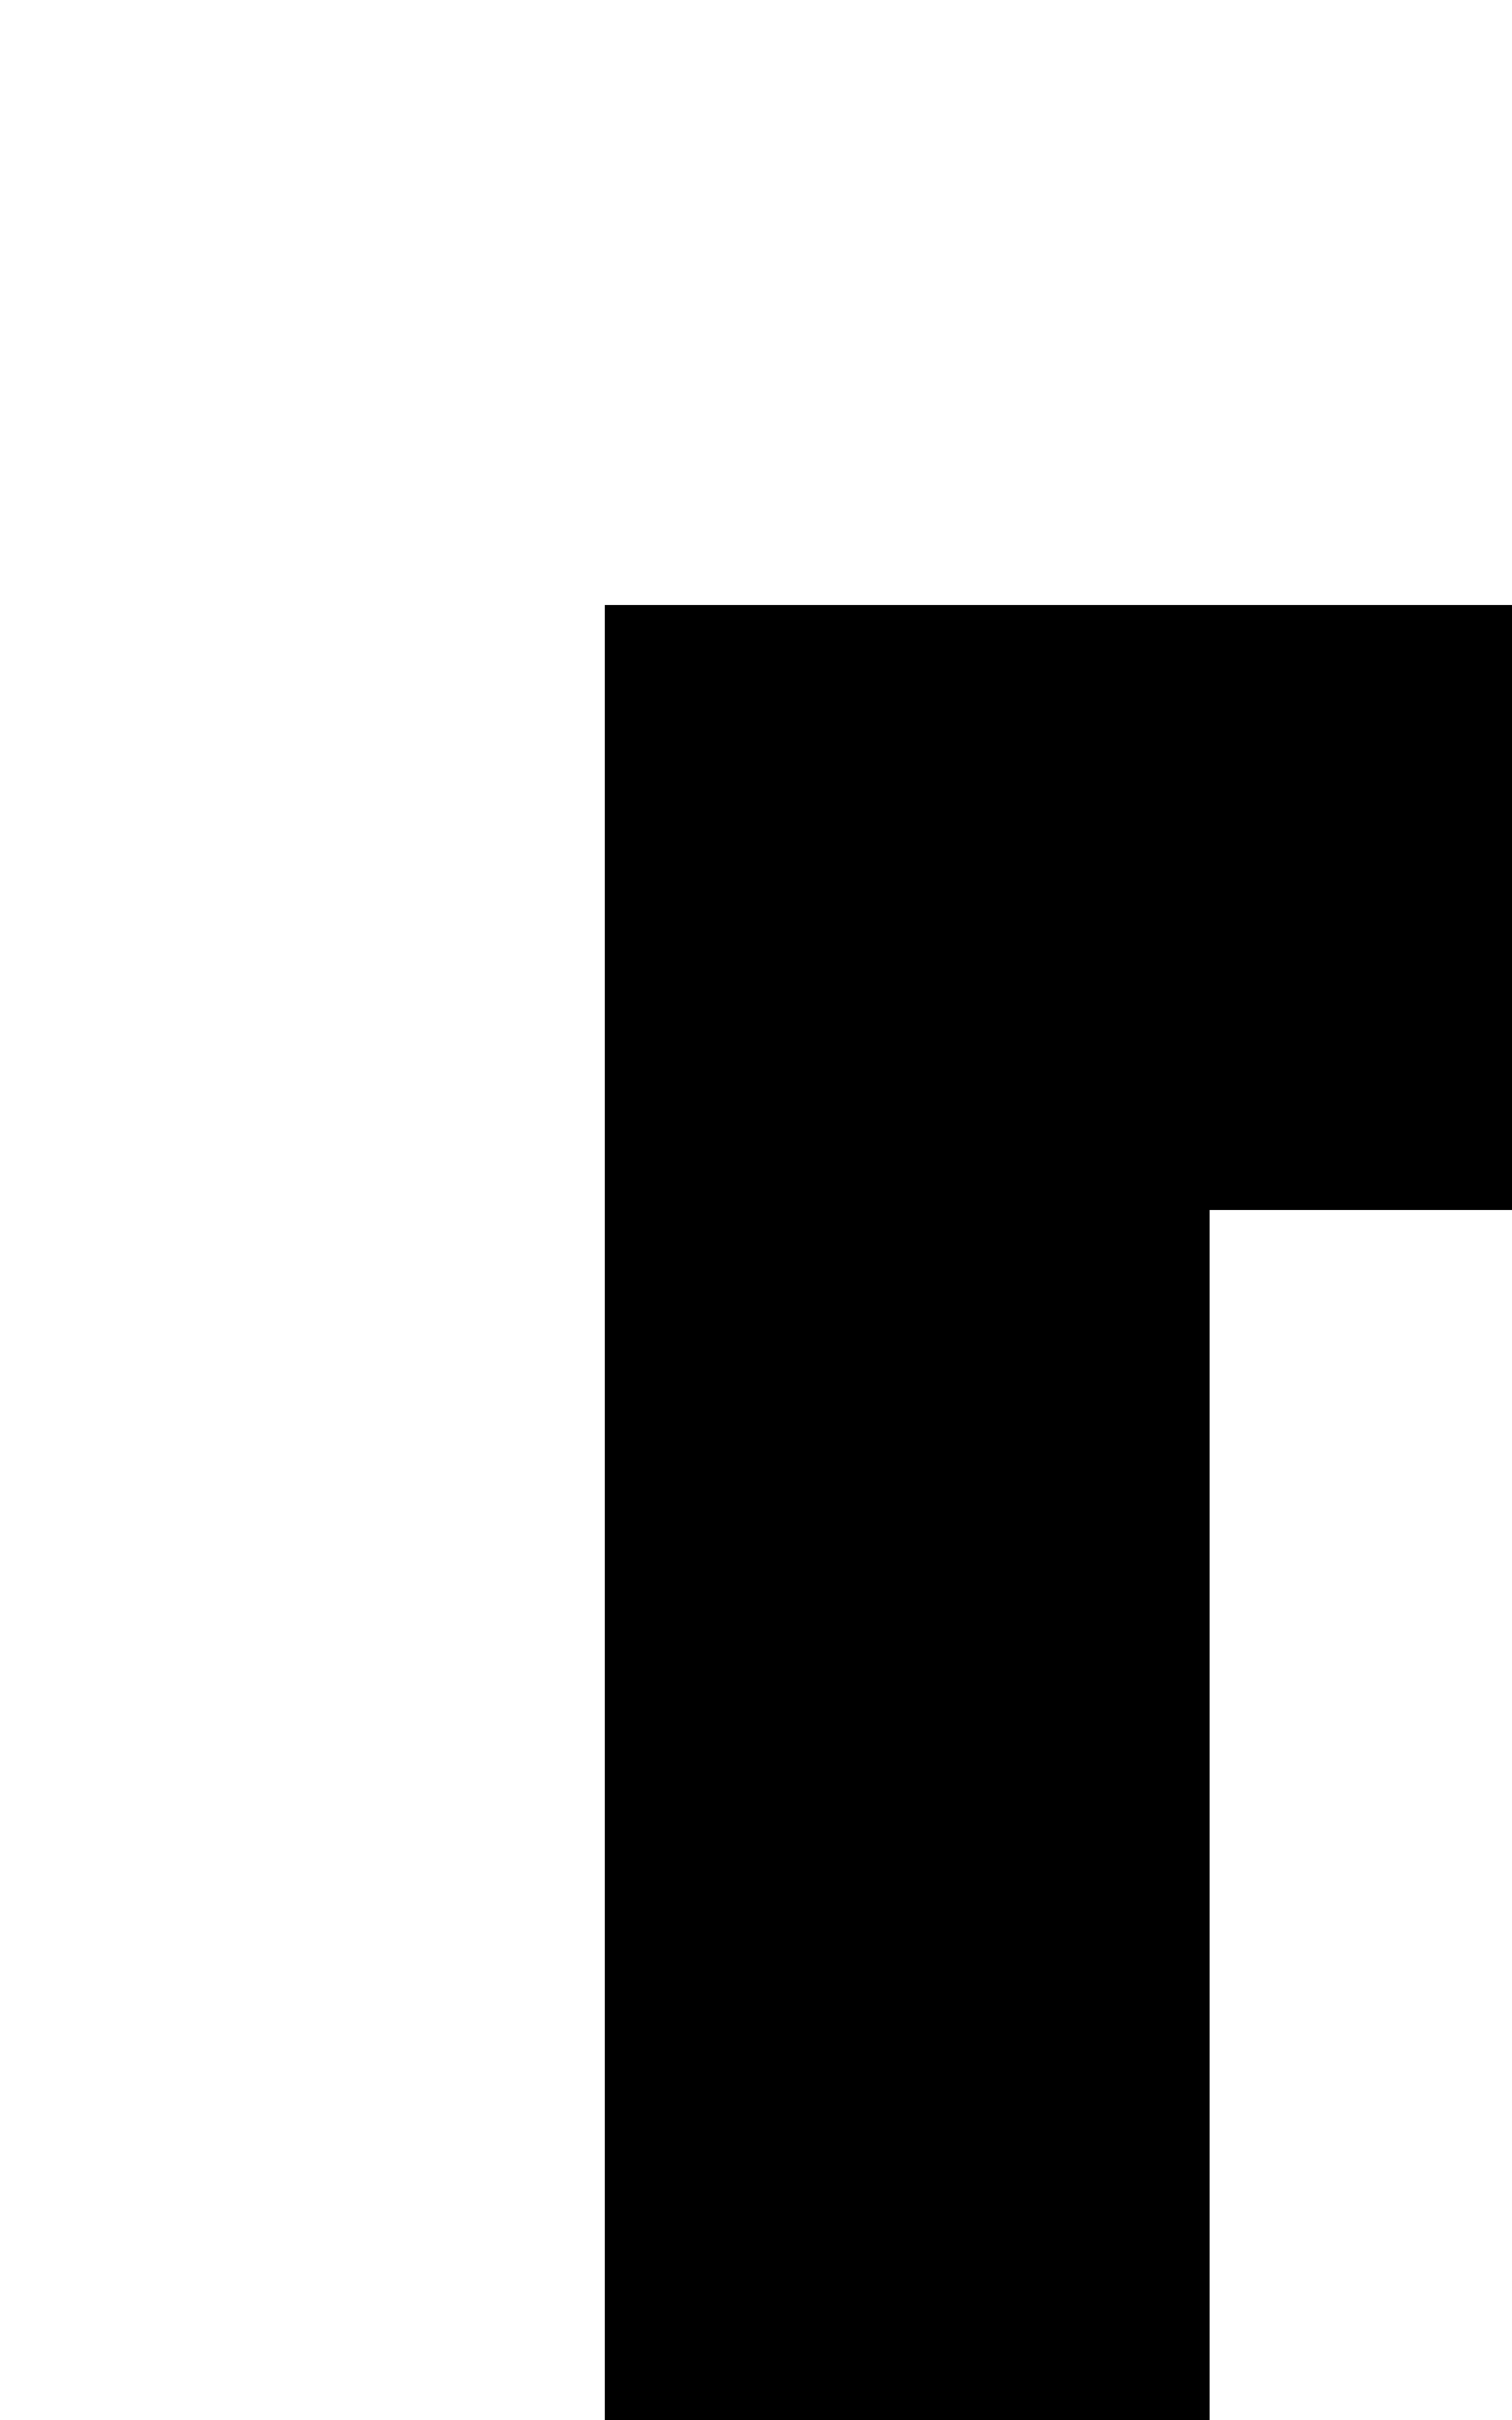 <svg class="no-dark-shadow" style="transform: scale(2);" width="5" height="8" viewBox="0 0 5 8" fill="none" xmlns="http://www.w3.org/2000/svg">
    <rect width="5" height="8" fill="transparent"/>
    <rect x="2" y="1" width="1" height="1" fill="currentColor"/>
    <rect x="3" y="1" width="1" height="1" fill="currentColor"/>
    <rect x="4" y="1" width="1" height="1" fill="currentColor"/>
    <rect x="4" y="2" width="1" height="1" fill="currentColor"/>
    <rect x="4" y="3" width="1" height="1" fill="currentColor"/>
    <rect x="4" y="4" width="1" height="1" fill="currentColor"/>
    <rect x="4" y="6" width="1" height="1" fill="currentColor"/>
    <rect x="4" y="5" width="1" height="1" fill="currentColor"/>
    <rect y="6" width="1" height="1" fill="currentColor"/>
    <rect x="1" y="4" width="1" height="1" fill="currentColor"/>
    <rect x="1" y="4" width="1" height="1" fill="currentColor"/>
    <rect x="1" y="3" width="1" height="1" fill="currentColor"/>
    <rect x="1" y="1" width="1" height="1" fill="currentColor"/>
    <rect x="1" y="2" width="1" height="1" fill="currentColor"/>
    <rect x="1" y="1" width="1" height="1" fill="currentColor"/>
    <rect x="1" y="5" width="1" height="1" fill="currentColor"/>
    <rect x="1" y="6" width="1" height="1" fill="currentColor"/>
</svg>
